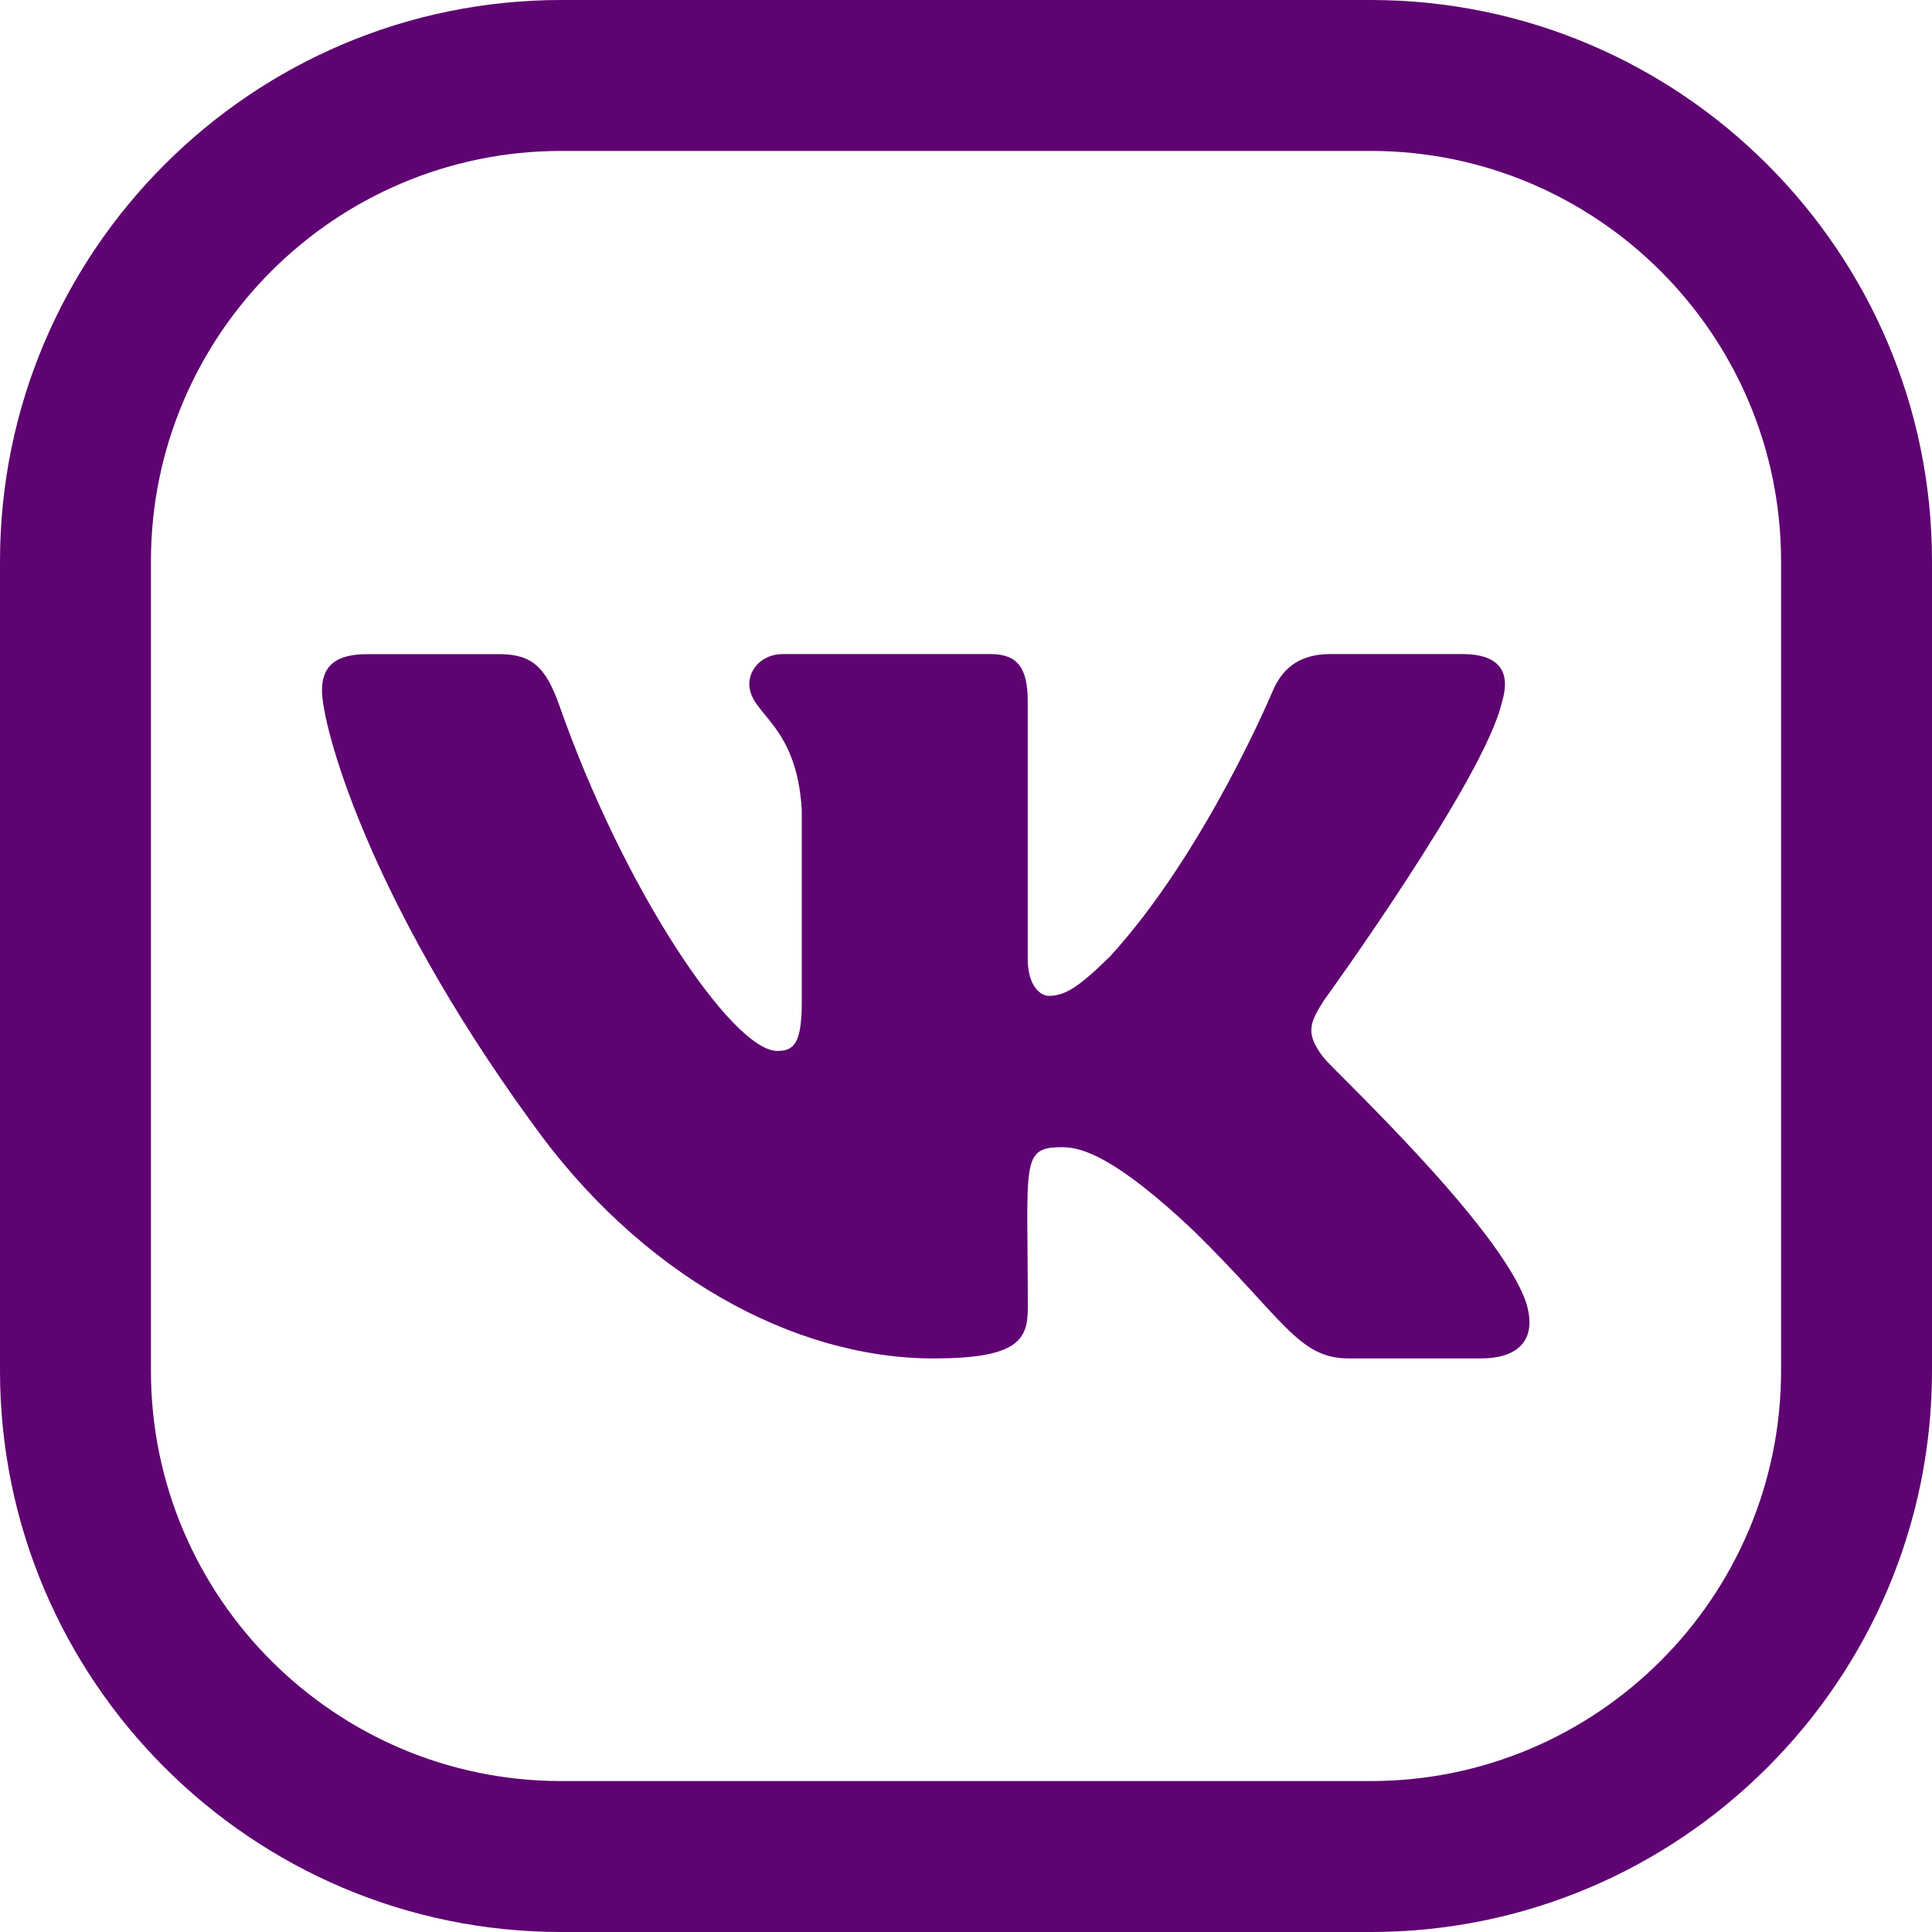 <svg width="24" height="24" viewBox="0 0 24 24" fill="none" xmlns="http://www.w3.org/2000/svg">
<g clip-path="url(#clip0_1_524)">
<path d="M17.028 5.34058e-05H6.972C3.127 5.34058e-05 0 3.128 0 6.972V17.028C0 20.873 3.127 24 6.972 24H17.028C20.872 24 24 20.873 24 17.029V6.972C24 3.128 20.872 5.34058e-05 17.028 5.34058e-05ZM22.125 17.028C22.125 19.839 19.839 22.125 17.028 22.125H6.972C4.161 22.125 1.875 19.839 1.875 17.029V6.972C1.875 4.161 4.161 1.875 6.972 1.875H17.028C19.839 1.875 22.125 4.161 22.125 6.972V17.028Z" fill="#5E0371"/>
<path d="M19.528 -71.5H9.472C5.627 -71.5 2.5 -68.373 2.5 -64.528V-54.472C2.5 -50.627 5.627 -47.5 9.472 -47.5H19.528C23.372 -47.5 26.5 -50.627 26.5 -54.472V-64.528C26.5 -68.373 23.372 -71.5 19.528 -71.5ZM24.625 -54.472C24.625 -51.661 22.339 -49.375 19.528 -49.375H9.472C6.661 -49.375 4.375 -51.661 4.375 -54.472V-64.528C4.375 -67.339 6.661 -69.625 9.472 -69.625H19.528C22.339 -69.625 24.625 -67.339 24.625 -64.528V-54.472Z" fill="#5E0371"/>
<g clip-path="url(#clip1_1_524)">
<path d="M16.447 13.143C16.204 12.836 16.274 12.7 16.447 12.426C16.45 12.423 18.452 9.657 18.658 8.719L18.659 8.718C18.762 8.376 18.659 8.125 18.164 8.125H16.524C16.106 8.125 15.914 8.341 15.811 8.582C15.811 8.582 14.976 10.581 13.794 11.876C13.413 12.251 13.237 12.371 13.029 12.371C12.926 12.371 12.767 12.251 12.767 11.909V8.718C12.767 8.308 12.65 8.125 12.304 8.125H9.726C9.464 8.125 9.308 8.316 9.308 8.494C9.308 8.883 9.899 8.973 9.96 10.066V12.439C9.96 12.959 9.866 13.055 9.656 13.055C9.099 13.055 7.746 11.048 6.944 8.751C6.782 8.306 6.624 8.126 6.203 8.126H4.562C4.094 8.126 4 8.341 4 8.582C4 9.009 4.558 11.128 6.593 13.928C7.949 15.839 9.859 16.875 11.596 16.875C12.641 16.875 12.768 16.645 12.768 16.249C12.768 14.423 12.674 14.251 13.197 14.251C13.439 14.251 13.857 14.371 14.832 15.293C15.946 16.386 16.129 16.875 16.753 16.875H18.393C18.861 16.875 19.098 16.645 18.961 16.191C18.649 15.237 16.542 13.274 16.447 13.143V13.143Z" fill="#5E0371"/>
</g>
</g>
<defs>
<clipPath id="clip0_1_524">
<rect width="24" height="24" fill="white"/>
</clipPath>
<clipPath id="clip1_1_524">
<rect width="15" height="15" fill="white" transform="translate(4 5)"/>
</clipPath>
</defs>
</svg>
